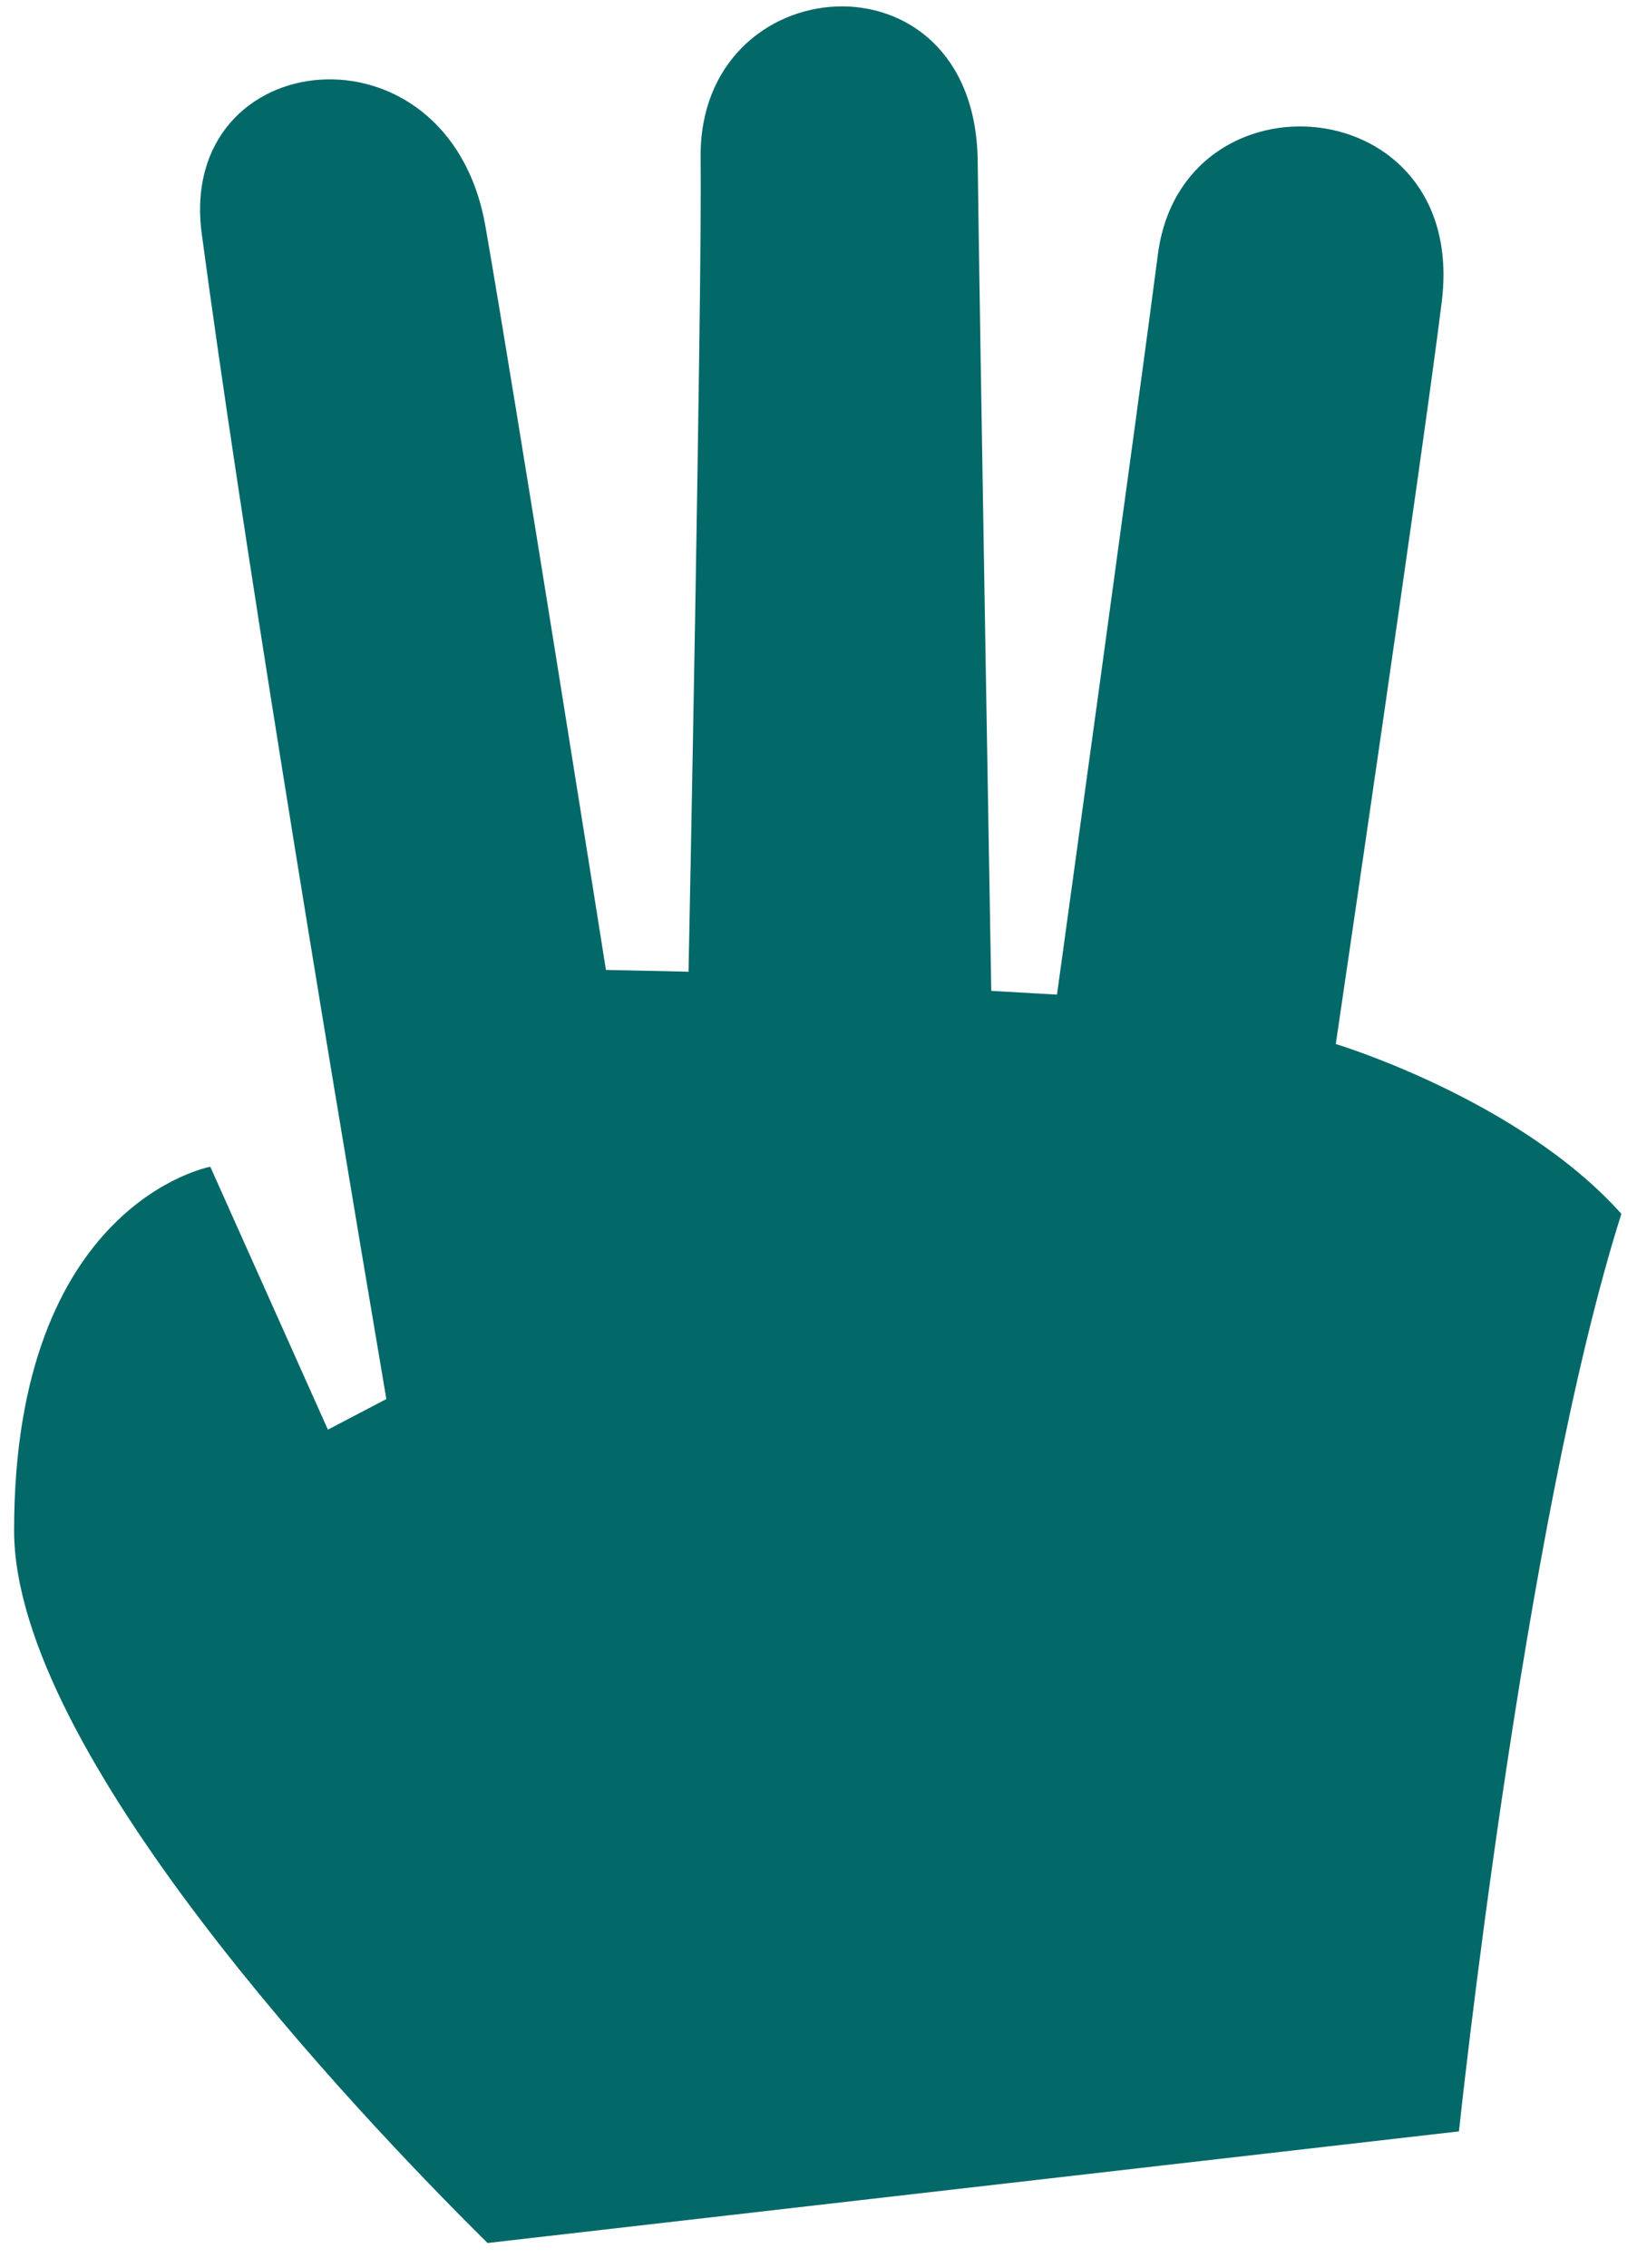 <svg width="13" height="18" fill="none" xmlns="http://www.w3.org/2000/svg"><path fill-rule="evenodd" clip-rule="evenodd" d="m11.586 16.918-7.714.886c-1.068-1.056-3.76-3.902-3.76-5.656 0-2.6 1.558-2.887 1.558-2.887l.934 2.087.464-.243c-.556-3.282-1.156-6.94-1.466-9.25C1.402.351 3.558.12 3.854 1.791c.224 1.274.958 5.908.958 5.908l.656.014s.108-5.386.096-6.46c-.02-1.518 2.17-1.69 2.2.012.014 1.172.108 6.6.108 6.6l.522.03s.664-4.812.8-5.866C9.38.523 11.656.703 11.45 2.391c-.14 1.138-.842 5.896-.842 5.896s1.454.438 2.268 1.348c-.778 2.447-1.29 7.283-1.29 7.283Z" fill="rgb(3, 104, 104)"/></svg>